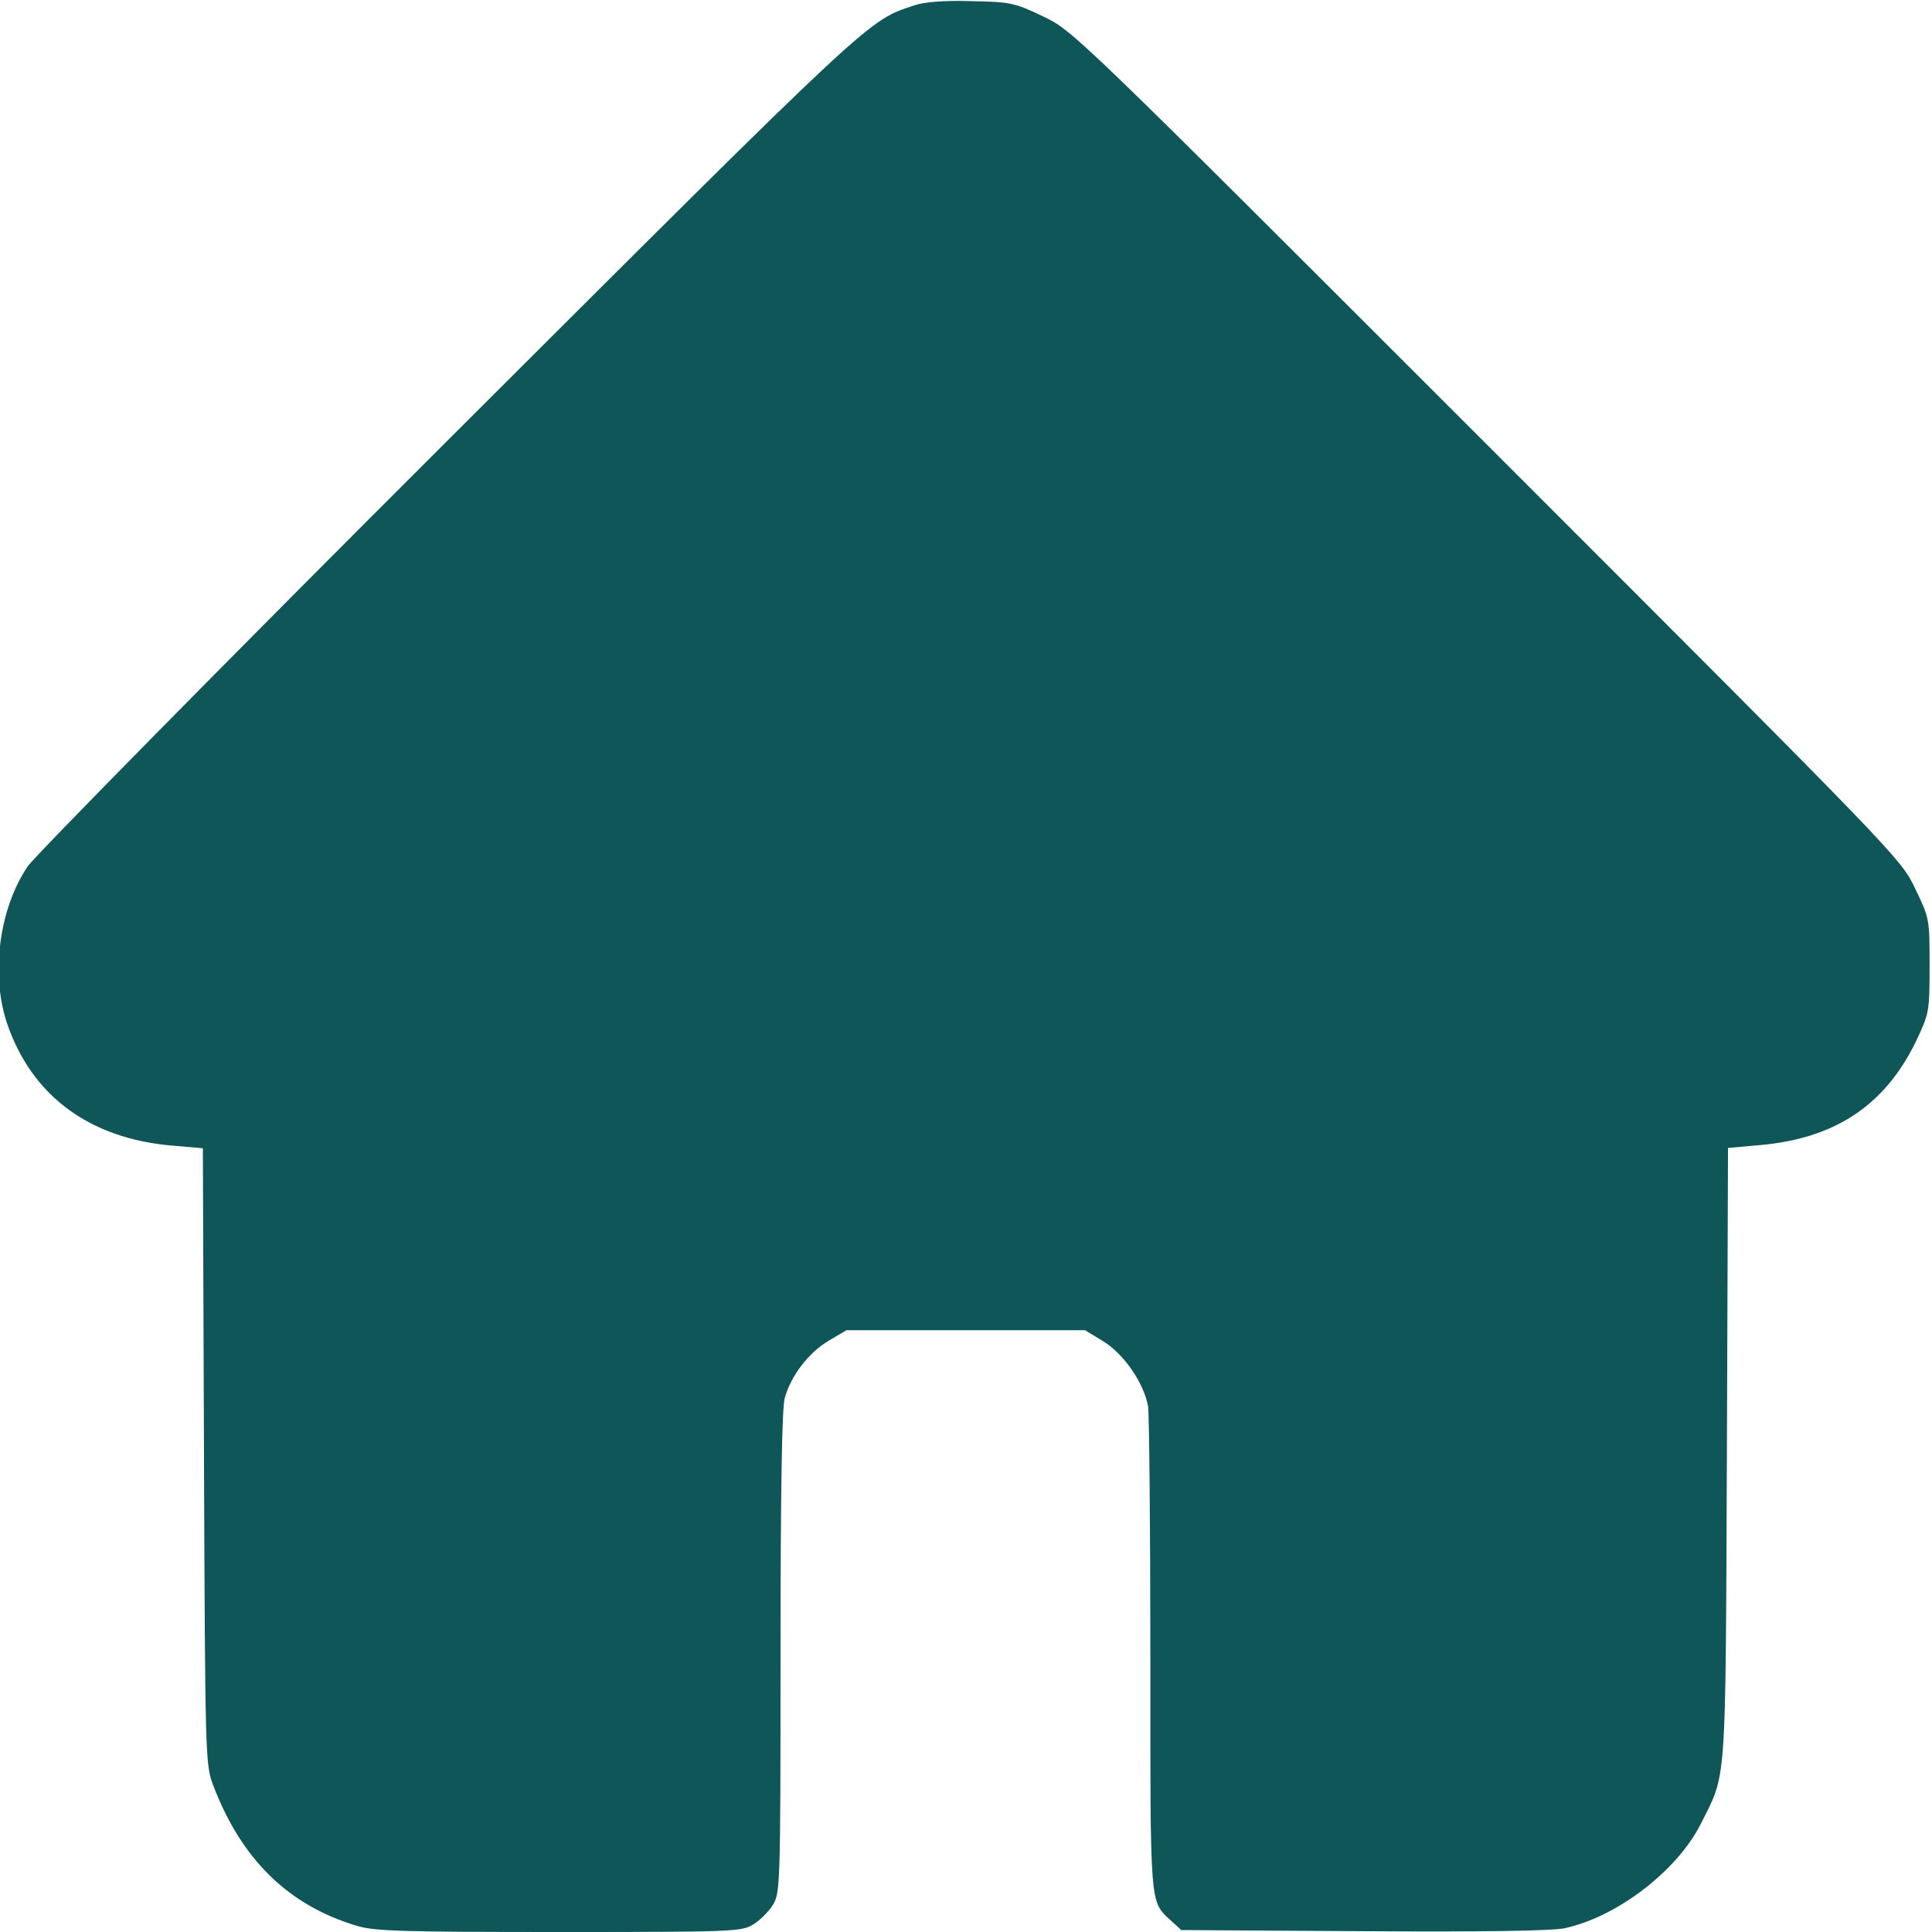 <svg width="12" height="12" viewBox="0 0 12 12" fill="none" xmlns="http://www.w3.org/2000/svg">
<g clip-path="url(#clip0_4038_26964)">
<path d="M5.68 0.033C5.389 0.129 5.446 0.075 2.79 2.726C1.393 4.12 0.217 5.316 0.172 5.381C-0.006 5.646 -0.058 6.049 0.043 6.354C0.196 6.806 0.556 7.073 1.074 7.116L1.26 7.132L1.267 9.045C1.274 10.919 1.276 10.959 1.323 11.086C1.499 11.55 1.792 11.836 2.221 11.963C2.331 11.995 2.506 12 3.474 12C4.557 12 4.604 11.998 4.679 11.953C4.721 11.927 4.775 11.873 4.801 11.831C4.846 11.756 4.848 11.709 4.848 10.266C4.848 9.251 4.857 8.747 4.874 8.684C4.913 8.543 5.024 8.4 5.148 8.327L5.258 8.262H5.999H6.739L6.854 8.332C6.983 8.412 7.105 8.592 7.131 8.735C7.138 8.784 7.145 9.48 7.145 10.284C7.145 11.866 7.14 11.806 7.274 11.93L7.337 11.988L8.464 11.995C9.219 12 9.634 11.993 9.716 11.977C10.039 11.909 10.414 11.623 10.562 11.332C10.726 11.004 10.717 11.137 10.726 9.033L10.733 7.13L10.925 7.113C11.396 7.073 11.706 6.867 11.9 6.469C11.982 6.295 11.985 6.288 11.985 6C11.985 5.709 11.985 5.705 11.896 5.52C11.806 5.332 11.804 5.33 9.235 2.761C6.664 0.19 6.664 0.19 6.477 0.101C6.299 0.016 6.275 0.012 6.031 0.007C5.865 0.002 5.741 0.012 5.68 0.033Z" fill="#0F5658"/>
</g>
<defs>
<clipPath id="clip0_4038_26964">
<rect width="12" height="12" fill="white"/>
</clipPath>
</defs>
</svg>

